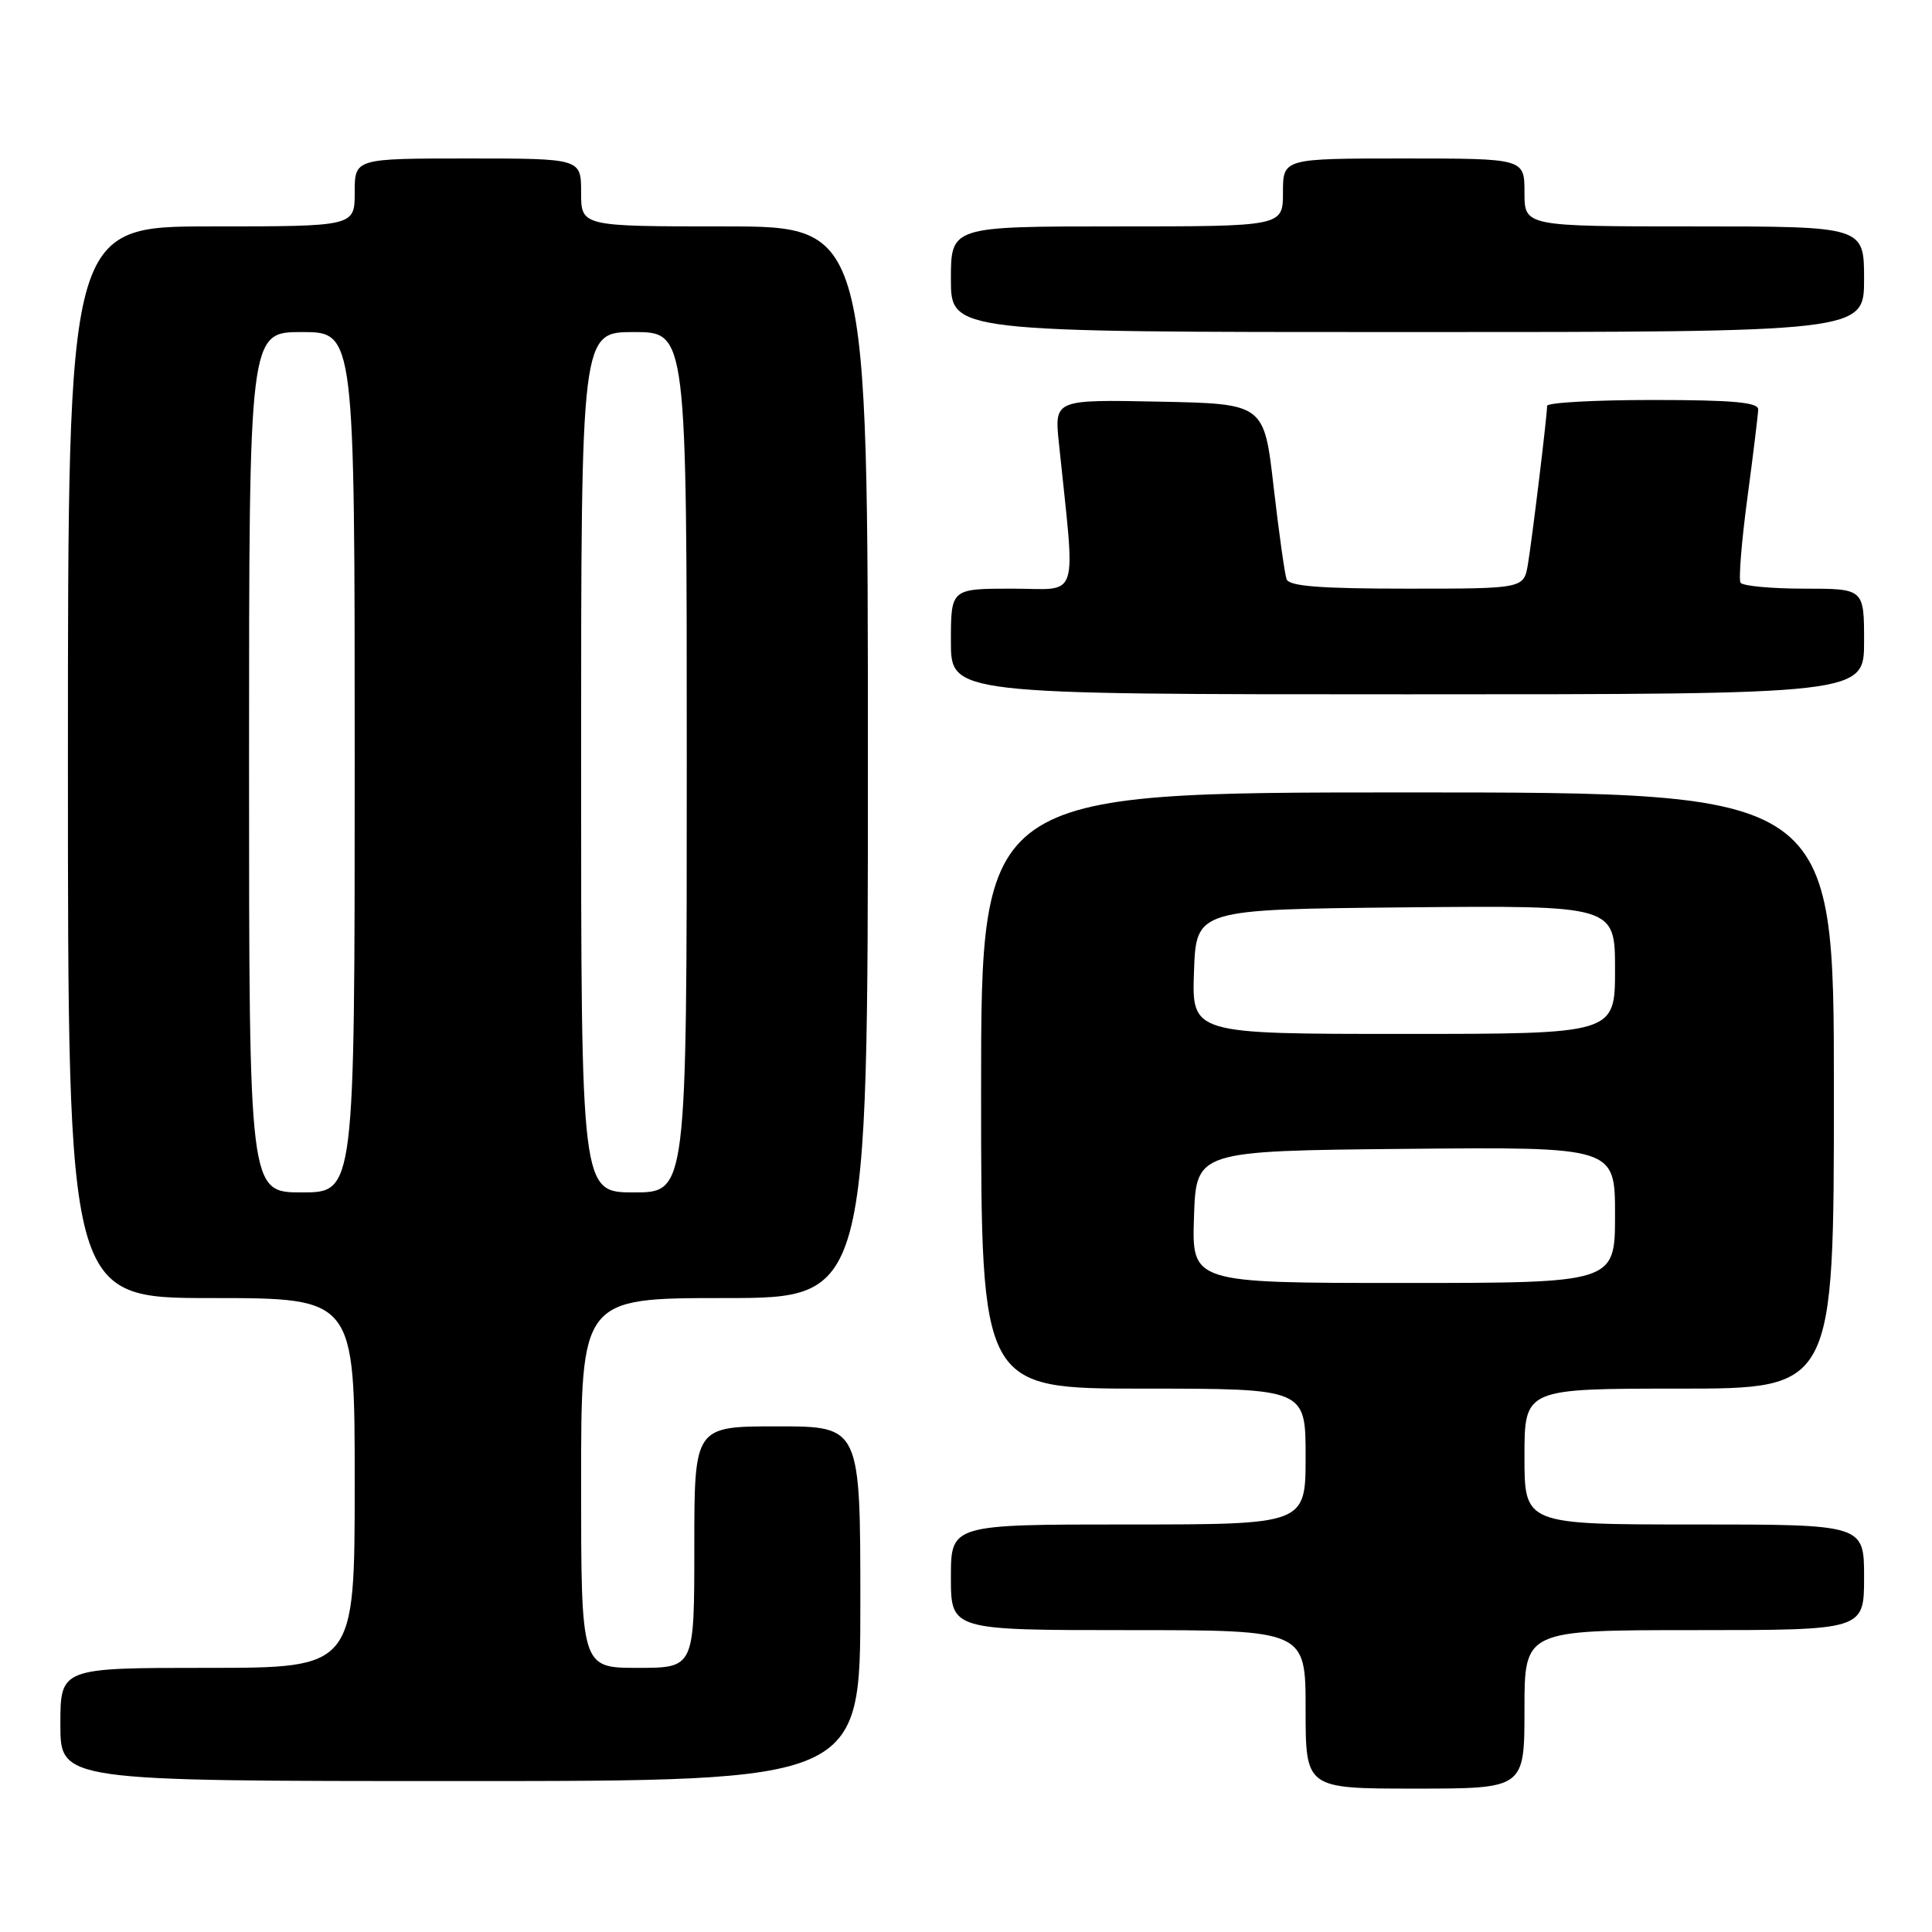 <?xml version="1.0" encoding="UTF-8" standalone="no"?>
<!DOCTYPE svg PUBLIC "-//W3C//DTD SVG 1.1//EN" "http://www.w3.org/Graphics/SVG/1.1/DTD/svg11.dtd" >
<svg xmlns="http://www.w3.org/2000/svg" xmlns:xlink="http://www.w3.org/1999/xlink" version="1.1" viewBox="0 0 256 256">
 <g >
 <path fill="currentColor"
d=" M 202.00 226.50 C 202.00 216.00 202.00 216.00 224.50 216.00 C 247.00 216.00 247.00 216.00 247.00 209.00 C 247.00 202.00 247.00 202.00 224.50 202.00 C 202.00 202.00 202.00 202.00 202.00 193.00 C 202.00 184.00 202.00 184.00 222.50 184.00 C 243.00 184.00 243.00 184.00 243.00 144.50 C 243.00 105.00 243.00 105.00 186.50 105.00 C 130.00 105.00 130.00 105.00 130.00 144.50 C 130.00 184.00 130.00 184.00 151.50 184.00 C 173.00 184.00 173.00 184.00 173.00 193.00 C 173.00 202.00 173.00 202.00 149.50 202.00 C 126.00 202.00 126.00 202.00 126.00 209.00 C 126.00 216.00 126.00 216.00 149.50 216.00 C 173.00 216.00 173.00 216.00 173.00 226.50 C 173.00 237.00 173.00 237.00 187.50 237.00 C 202.00 237.00 202.00 237.00 202.00 226.50 Z  M 114.00 212.50 C 114.00 189.00 114.00 189.00 103.00 189.00 C 92.00 189.00 92.00 189.00 92.00 205.00 C 92.00 221.00 92.00 221.00 84.50 221.00 C 77.00 221.00 77.00 221.00 77.00 196.50 C 77.00 172.00 77.00 172.00 96.00 172.00 C 115.00 172.00 115.00 172.00 115.00 101.00 C 115.00 30.00 115.00 30.00 96.00 30.00 C 77.00 30.00 77.00 30.00 77.00 25.50 C 77.00 21.00 77.00 21.00 62.00 21.00 C 47.00 21.00 47.00 21.00 47.00 25.50 C 47.00 30.00 47.00 30.00 28.00 30.00 C 9.00 30.00 9.00 30.00 9.00 101.00 C 9.00 172.00 9.00 172.00 28.00 172.00 C 47.00 172.00 47.00 172.00 47.00 196.50 C 47.00 221.00 47.00 221.00 27.50 221.00 C 8.00 221.00 8.00 221.00 8.00 228.50 C 8.00 236.00 8.00 236.00 61.00 236.00 C 114.00 236.00 114.00 236.00 114.00 212.50 Z  M 247.00 85.00 C 247.00 78.00 247.00 78.00 239.06 78.00 C 234.69 78.00 230.90 77.64 230.63 77.21 C 230.36 76.77 230.77 71.71 231.54 65.96 C 232.31 60.21 232.95 54.94 232.97 54.25 C 232.99 53.31 229.55 53.00 219.00 53.00 C 211.30 53.00 205.00 53.35 205.00 53.78 C 205.00 55.09 203.03 71.31 202.46 74.75 C 201.91 78.00 201.91 78.00 186.42 78.00 C 174.94 78.00 170.82 77.68 170.48 76.75 C 170.23 76.06 169.46 70.55 168.76 64.50 C 167.50 53.50 167.50 53.50 153.60 53.22 C 139.71 52.94 139.71 52.94 140.31 58.72 C 142.52 80.13 143.20 78.00 134.14 78.00 C 126.00 78.00 126.00 78.00 126.00 85.00 C 126.00 92.00 126.00 92.00 186.50 92.00 C 247.00 92.00 247.00 92.00 247.00 85.00 Z  M 247.00 37.00 C 247.00 30.00 247.00 30.00 224.50 30.00 C 202.00 30.00 202.00 30.00 202.00 25.50 C 202.00 21.00 202.00 21.00 186.00 21.00 C 170.00 21.00 170.00 21.00 170.00 25.50 C 170.00 30.00 170.00 30.00 148.00 30.00 C 126.00 30.00 126.00 30.00 126.00 37.00 C 126.00 44.00 126.00 44.00 186.50 44.00 C 247.00 44.00 247.00 44.00 247.00 37.00 Z  M 158.21 161.25 C 158.50 152.50 158.50 152.50 186.25 152.23 C 214.00 151.97 214.00 151.97 214.00 160.98 C 214.00 170.00 214.00 170.00 185.96 170.00 C 157.92 170.00 157.92 170.00 158.21 161.25 Z  M 158.21 128.75 C 158.50 120.50 158.50 120.50 186.25 120.23 C 214.00 119.97 214.00 119.97 214.00 128.48 C 214.00 137.00 214.00 137.00 185.96 137.00 C 157.92 137.00 157.92 137.00 158.21 128.75 Z  M 33.00 101.00 C 33.00 44.00 33.00 44.00 40.00 44.00 C 47.00 44.00 47.00 44.00 47.00 101.00 C 47.00 158.00 47.00 158.00 40.00 158.00 C 33.00 158.00 33.00 158.00 33.00 101.00 Z  M 77.00 101.00 C 77.00 44.00 77.00 44.00 84.00 44.00 C 91.00 44.00 91.00 44.00 91.00 101.00 C 91.00 158.00 91.00 158.00 84.00 158.00 C 77.00 158.00 77.00 158.00 77.00 101.00 Z "/>
</g>
</svg>